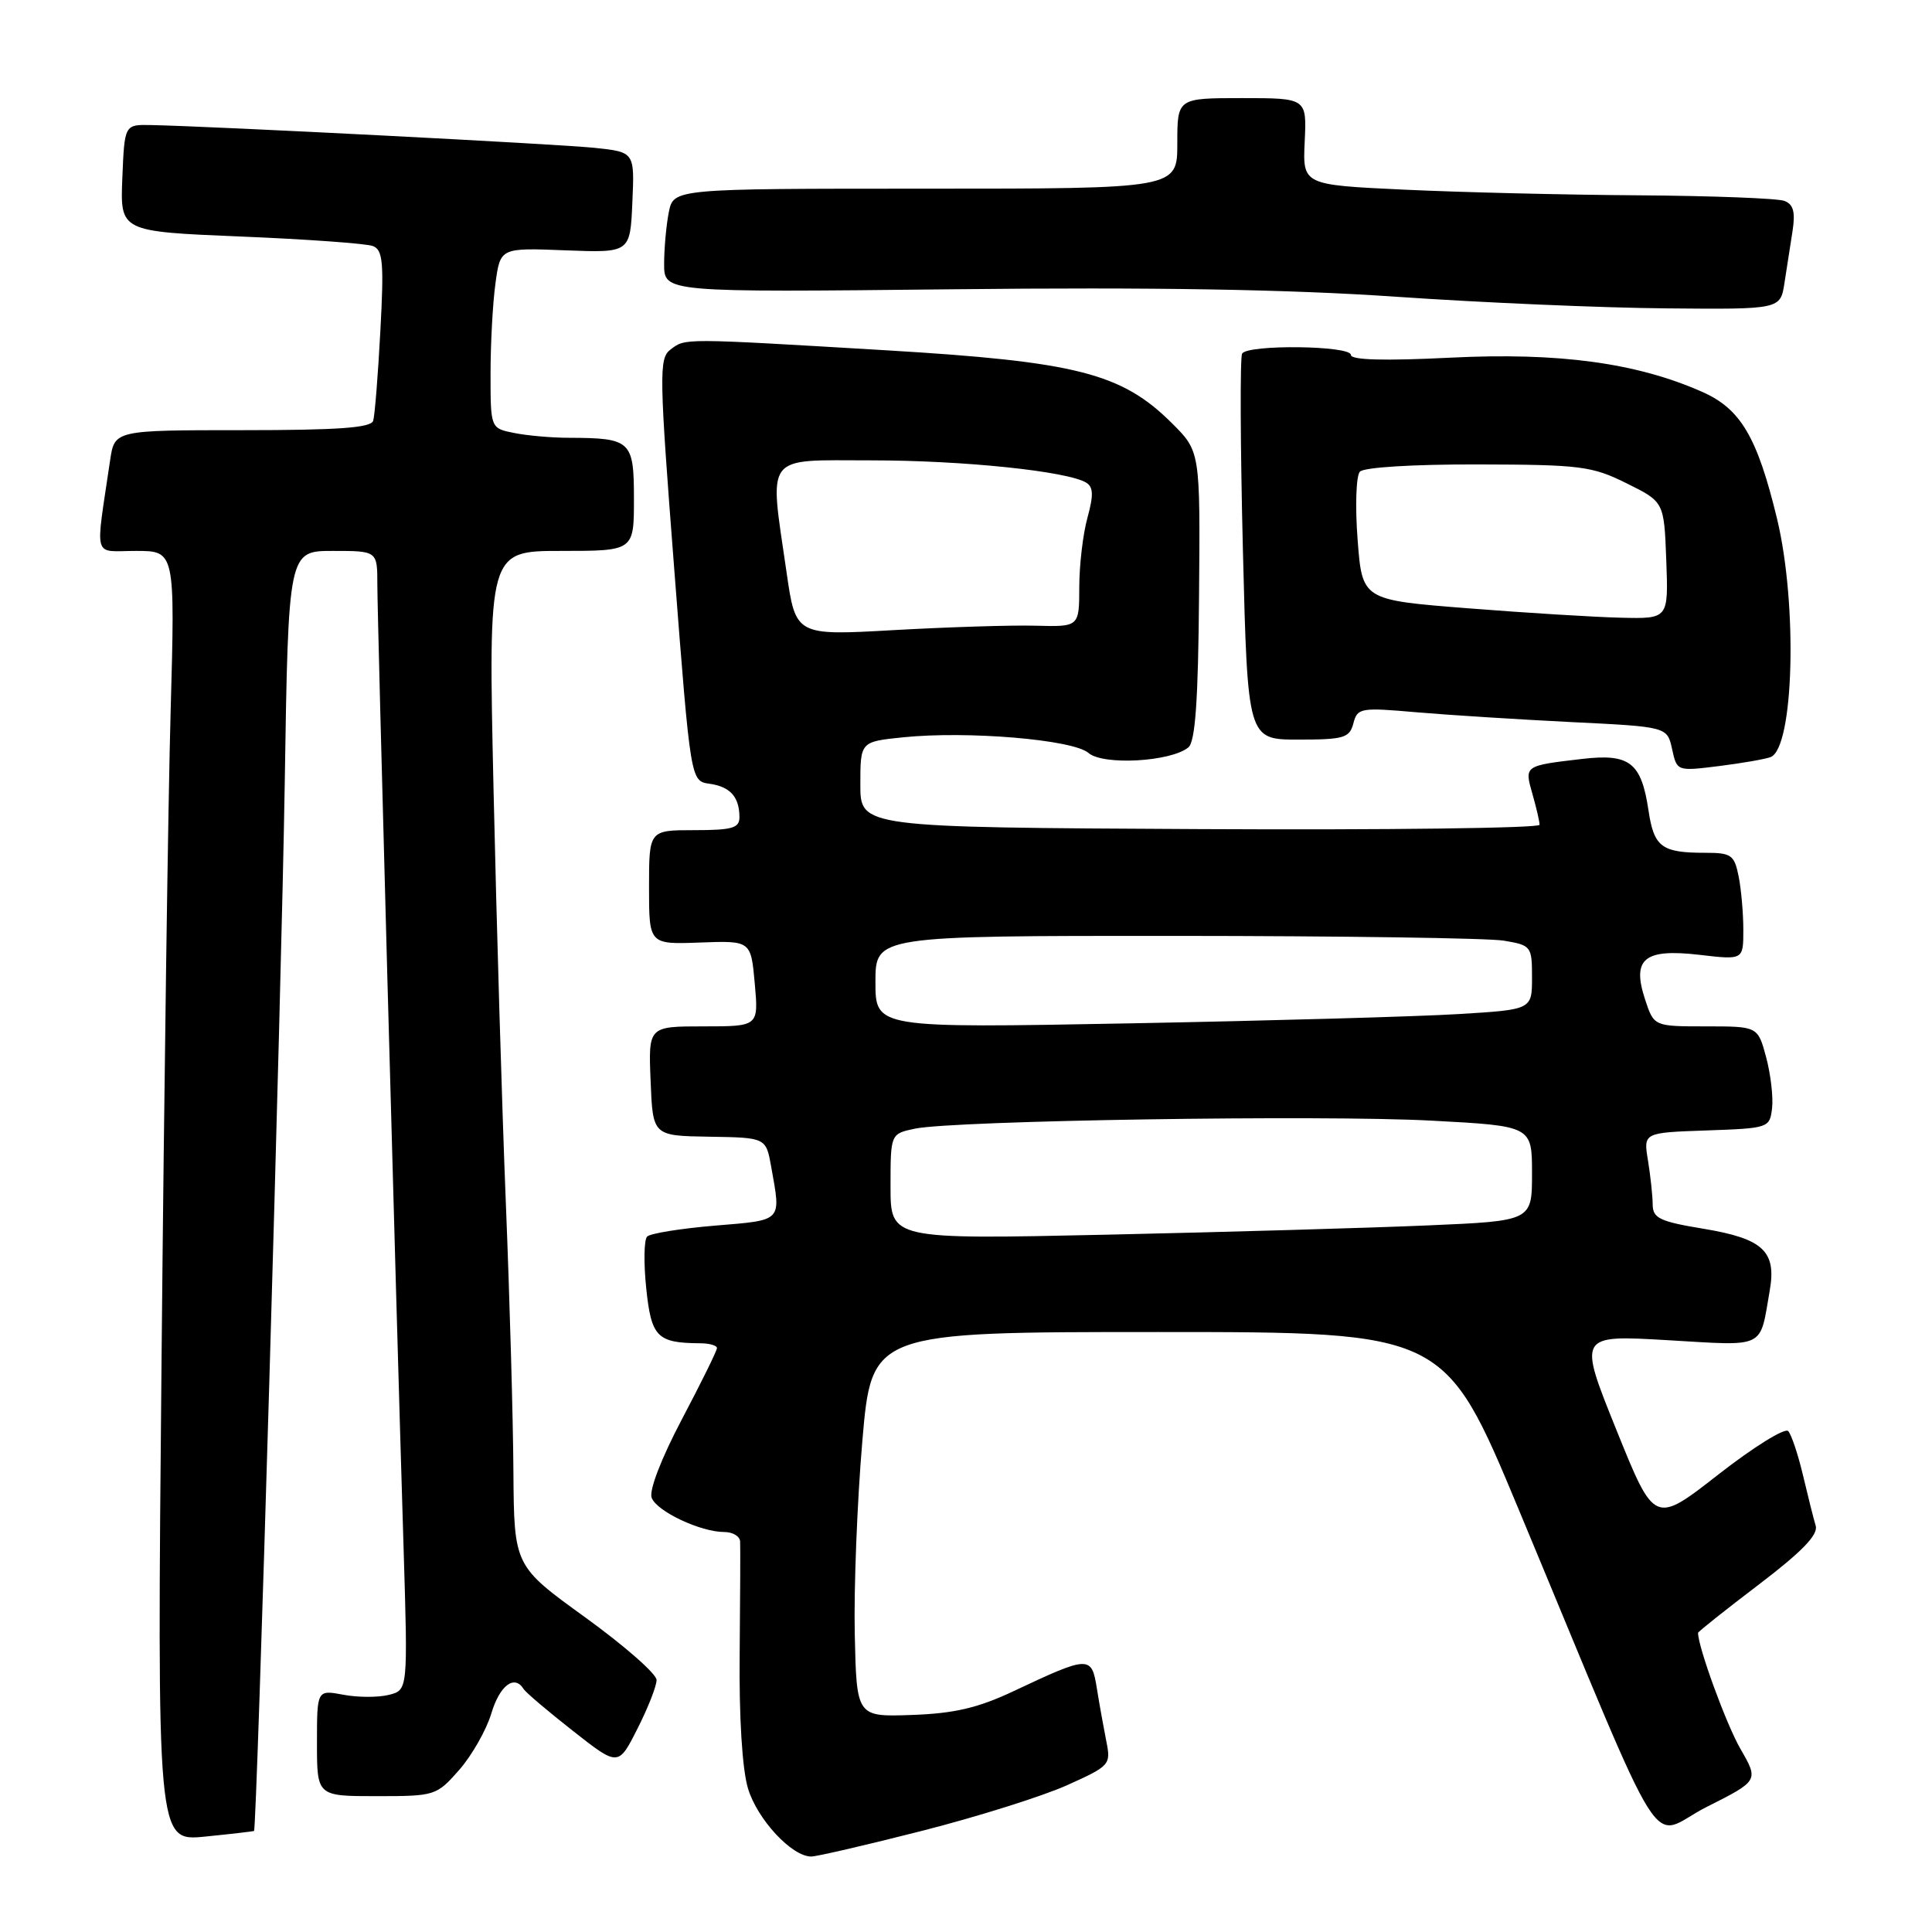 <?xml version="1.0" encoding="UTF-8" standalone="no"?>
<!DOCTYPE svg PUBLIC "-//W3C//DTD SVG 1.1//EN" "http://www.w3.org/Graphics/SVG/1.1/DTD/svg11.dtd" >
<svg xmlns="http://www.w3.org/2000/svg" xmlns:xlink="http://www.w3.org/1999/xlink" version="1.1" viewBox="0 0 256 256">
 <g >
 <path fill="currentColor"
d=" M 122.16 242.60 C 129.50 240.73 138.14 238.01 141.37 236.56 C 147.08 233.99 147.22 233.84 146.59 230.71 C 146.24 228.94 145.67 225.80 145.34 223.72 C 144.64 219.35 144.34 219.36 134.34 224.07 C 129.59 226.31 126.48 227.04 120.84 227.24 C 113.50 227.50 113.50 227.50 113.26 216.50 C 113.13 210.45 113.58 198.97 114.26 191.00 C 115.50 176.50 115.50 176.50 153.47 176.50 C 191.44 176.50 191.44 176.50 201.23 200.00 C 221.49 248.60 218.23 243.42 226.12 239.44 C 233.05 235.95 233.05 235.95 230.61 231.72 C 228.74 228.48 225.00 218.25 225.00 216.36 C 225.00 216.21 228.62 213.33 233.04 209.97 C 238.78 205.60 240.94 203.37 240.59 202.17 C 240.31 201.25 239.56 198.25 238.91 195.50 C 238.26 192.75 237.38 190.11 236.95 189.63 C 236.52 189.15 232.35 191.74 227.69 195.38 C 219.23 201.99 219.23 201.99 214.17 189.44 C 209.11 176.89 209.11 176.89 220.95 177.58 C 234.12 178.35 233.14 178.82 234.50 171.00 C 235.41 165.80 233.62 164.13 225.74 162.82 C 219.92 161.86 219.00 161.42 218.99 159.60 C 218.98 158.45 218.70 155.83 218.37 153.79 C 217.75 150.08 217.75 150.08 226.13 149.79 C 234.37 149.50 234.50 149.46 234.81 146.83 C 234.98 145.36 234.62 142.32 234.02 140.08 C 232.92 136.00 232.92 136.00 226.04 136.00 C 219.16 136.00 219.16 136.00 217.99 132.46 C 216.20 127.03 217.85 125.67 225.19 126.52 C 231.00 127.20 231.00 127.20 231.00 123.22 C 231.00 121.04 230.72 117.84 230.38 116.13 C 229.81 113.28 229.41 113.00 225.96 113.00 C 220.16 113.00 219.16 112.25 218.43 107.36 C 217.48 101.02 215.93 99.83 209.66 100.56 C 201.95 101.46 201.98 101.44 203.05 105.19 C 203.57 107.00 204.00 108.85 204.00 109.29 C 204.00 109.73 183.75 109.99 159.00 109.86 C 114.00 109.63 114.00 109.63 114.00 103.96 C 114.00 98.28 114.00 98.28 119.64 97.70 C 128.18 96.82 142.19 98.00 144.23 99.77 C 146.16 101.45 155.16 100.94 157.47 99.03 C 158.38 98.27 158.77 92.83 158.88 78.90 C 159.04 59.81 159.04 59.81 155.27 56.06 C 148.63 49.45 142.62 47.92 117.50 46.42 C 90.21 44.80 90.85 44.80 88.84 46.32 C 87.30 47.50 87.34 49.56 89.35 75.54 C 91.51 103.50 91.51 103.50 94.01 103.85 C 96.75 104.24 97.96 105.58 97.98 108.25 C 98.00 109.72 97.05 110.00 92.00 110.00 C 86.00 110.00 86.00 110.00 86.00 117.57 C 86.00 125.14 86.00 125.14 92.75 124.89 C 99.50 124.64 99.50 124.64 100.01 130.32 C 100.52 136.00 100.52 136.00 93.22 136.00 C 85.91 136.00 85.91 136.00 86.21 143.25 C 86.50 150.50 86.50 150.50 94.00 150.62 C 101.50 150.74 101.50 150.74 102.19 154.62 C 103.50 161.94 103.78 161.65 94.76 162.40 C 90.22 162.78 86.17 163.43 85.75 163.85 C 85.33 164.27 85.28 167.36 85.63 170.72 C 86.30 177.17 87.07 177.95 92.75 177.99 C 93.99 177.99 95.00 178.28 95.00 178.63 C 95.00 178.98 92.91 183.22 90.36 188.05 C 87.61 193.27 85.98 197.51 86.35 198.47 C 87.04 200.27 92.83 203.00 95.97 203.00 C 97.09 203.00 98.03 203.56 98.07 204.25 C 98.11 204.94 98.08 211.65 98.01 219.16 C 97.92 227.56 98.35 234.43 99.11 236.97 C 100.34 241.07 104.91 246.00 107.49 246.00 C 108.22 246.00 114.82 244.47 122.16 242.60 Z  M 33.66 242.61 C 34.04 242.34 37.30 131.38 37.73 103.75 C 38.21 73.00 38.21 73.00 44.11 73.00 C 50.00 73.00 50.00 73.00 50.00 77.45 C 50.00 81.86 52.37 169.06 53.48 205.22 C 54.05 223.95 54.05 223.95 51.52 224.58 C 50.13 224.93 47.41 224.93 45.49 224.56 C 42.00 223.91 42.00 223.91 42.00 230.95 C 42.00 238.00 42.00 238.00 49.90 238.00 C 57.66 238.00 57.84 237.94 60.85 234.52 C 62.53 232.60 64.45 229.23 65.11 227.02 C 66.22 223.32 68.17 221.85 69.38 223.80 C 69.65 224.25 72.59 226.74 75.90 229.34 C 81.93 234.08 81.93 234.08 84.46 229.07 C 85.86 226.32 87.00 223.41 87.00 222.61 C 87.00 221.80 82.75 218.08 77.56 214.32 C 68.12 207.50 68.12 207.50 68.03 195.00 C 67.99 188.12 67.54 172.15 67.03 159.50 C 66.52 146.85 65.79 122.21 65.40 104.75 C 64.69 73.00 64.69 73.00 74.35 73.00 C 84.00 73.00 84.00 73.00 84.00 66.12 C 84.00 58.39 83.63 58.04 75.38 58.01 C 73.11 58.01 69.84 57.72 68.12 57.37 C 65.00 56.75 65.00 56.75 65.00 49.51 C 65.00 45.54 65.29 40.15 65.65 37.56 C 66.29 32.83 66.29 32.83 74.90 33.17 C 83.50 33.50 83.50 33.50 83.79 26.83 C 84.09 20.15 84.09 20.15 78.79 19.59 C 74.02 19.09 28.57 16.75 20.00 16.57 C 16.50 16.50 16.50 16.50 16.21 23.59 C 15.92 30.68 15.92 30.68 31.88 31.34 C 40.65 31.70 48.54 32.27 49.40 32.60 C 50.74 33.11 50.89 34.76 50.40 43.85 C 50.09 49.71 49.66 55.06 49.45 55.75 C 49.16 56.69 44.80 57.00 32.12 57.00 C 15.18 57.00 15.18 57.00 14.59 61.00 C 12.62 74.42 12.21 73.00 18.01 73.00 C 23.20 73.00 23.20 73.00 22.61 94.25 C 22.28 105.94 21.74 144.41 21.41 179.75 C 20.80 243.99 20.80 243.99 27.15 243.36 C 30.64 243.01 33.57 242.67 33.66 242.61 Z  M 234.61 100.32 C 237.70 99.13 238.21 80.14 235.47 68.75 C 232.85 57.91 230.65 54.17 225.54 51.92 C 216.87 48.08 206.57 46.68 192.25 47.39 C 183.44 47.83 179.00 47.71 179.00 47.03 C 179.00 45.78 165.35 45.62 164.59 46.85 C 164.30 47.32 164.35 59.02 164.69 72.85 C 165.32 98.00 165.32 98.00 172.04 98.00 C 178.08 98.00 178.82 97.78 179.33 95.85 C 179.86 93.80 180.27 93.73 187.70 94.38 C 191.99 94.75 201.22 95.33 208.20 95.68 C 220.91 96.30 220.91 96.30 221.56 99.25 C 222.20 102.20 222.21 102.20 227.76 101.51 C 230.81 101.13 233.90 100.59 234.61 100.32 Z  M 236.45 37.50 C 236.75 35.58 237.24 32.48 237.52 30.62 C 237.91 28.10 237.64 27.07 236.44 26.62 C 235.56 26.28 226.89 25.95 217.17 25.88 C 207.45 25.82 193.45 25.48 186.05 25.13 C 172.61 24.50 172.61 24.50 172.88 18.75 C 173.15 13.00 173.15 13.00 164.57 13.00 C 156.00 13.00 156.00 13.00 156.00 19.00 C 156.00 25.00 156.00 25.00 122.62 25.00 C 89.25 25.00 89.25 25.00 88.62 28.12 C 88.28 29.84 88.00 32.94 88.00 34.99 C 88.00 38.74 88.00 38.74 126.25 38.33 C 152.83 38.04 170.76 38.34 185.00 39.32 C 196.28 40.10 212.34 40.79 220.70 40.86 C 235.91 41.00 235.91 41.00 236.45 37.50 Z  M 118.00 157.23 C 118.00 150.23 118.00 150.23 121.25 149.55 C 126.49 148.47 175.15 147.71 189.67 148.49 C 203.00 149.20 203.00 149.20 203.00 155.49 C 203.00 161.78 203.00 161.78 189.25 162.37 C 181.69 162.70 162.56 163.25 146.75 163.60 C 118.00 164.23 118.00 164.23 118.00 157.23 Z  M 116.00 130.12 C 116.00 124.00 116.00 124.00 155.75 124.01 C 177.61 124.02 197.19 124.30 199.25 124.64 C 202.90 125.25 203.00 125.38 203.00 129.52 C 203.00 133.78 203.00 133.78 193.25 134.37 C 187.89 134.70 168.31 135.25 149.75 135.60 C 116.00 136.23 116.00 136.23 116.00 130.12 Z  M 104.22 75.81 C 101.92 59.93 101.11 61.00 115.46 61.00 C 127.64 61.00 141.47 62.44 143.94 63.96 C 144.88 64.54 144.91 65.64 144.09 68.61 C 143.50 70.75 143.01 74.88 143.01 77.78 C 143.00 83.06 143.00 83.06 137.25 82.91 C 134.09 82.82 125.64 83.09 118.47 83.49 C 105.43 84.23 105.43 84.23 104.22 75.81 Z  M 194.50 80.60 C 180.50 79.50 180.50 79.50 179.89 71.50 C 179.55 67.10 179.69 63.05 180.19 62.50 C 180.72 61.92 187.23 61.52 195.83 61.54 C 209.43 61.57 210.94 61.76 215.53 64.04 C 220.50 66.50 220.50 66.50 220.79 74.25 C 221.08 82.00 221.08 82.00 214.79 81.85 C 211.33 81.77 202.20 81.21 194.50 80.60 Z "/>
</g>
</svg>